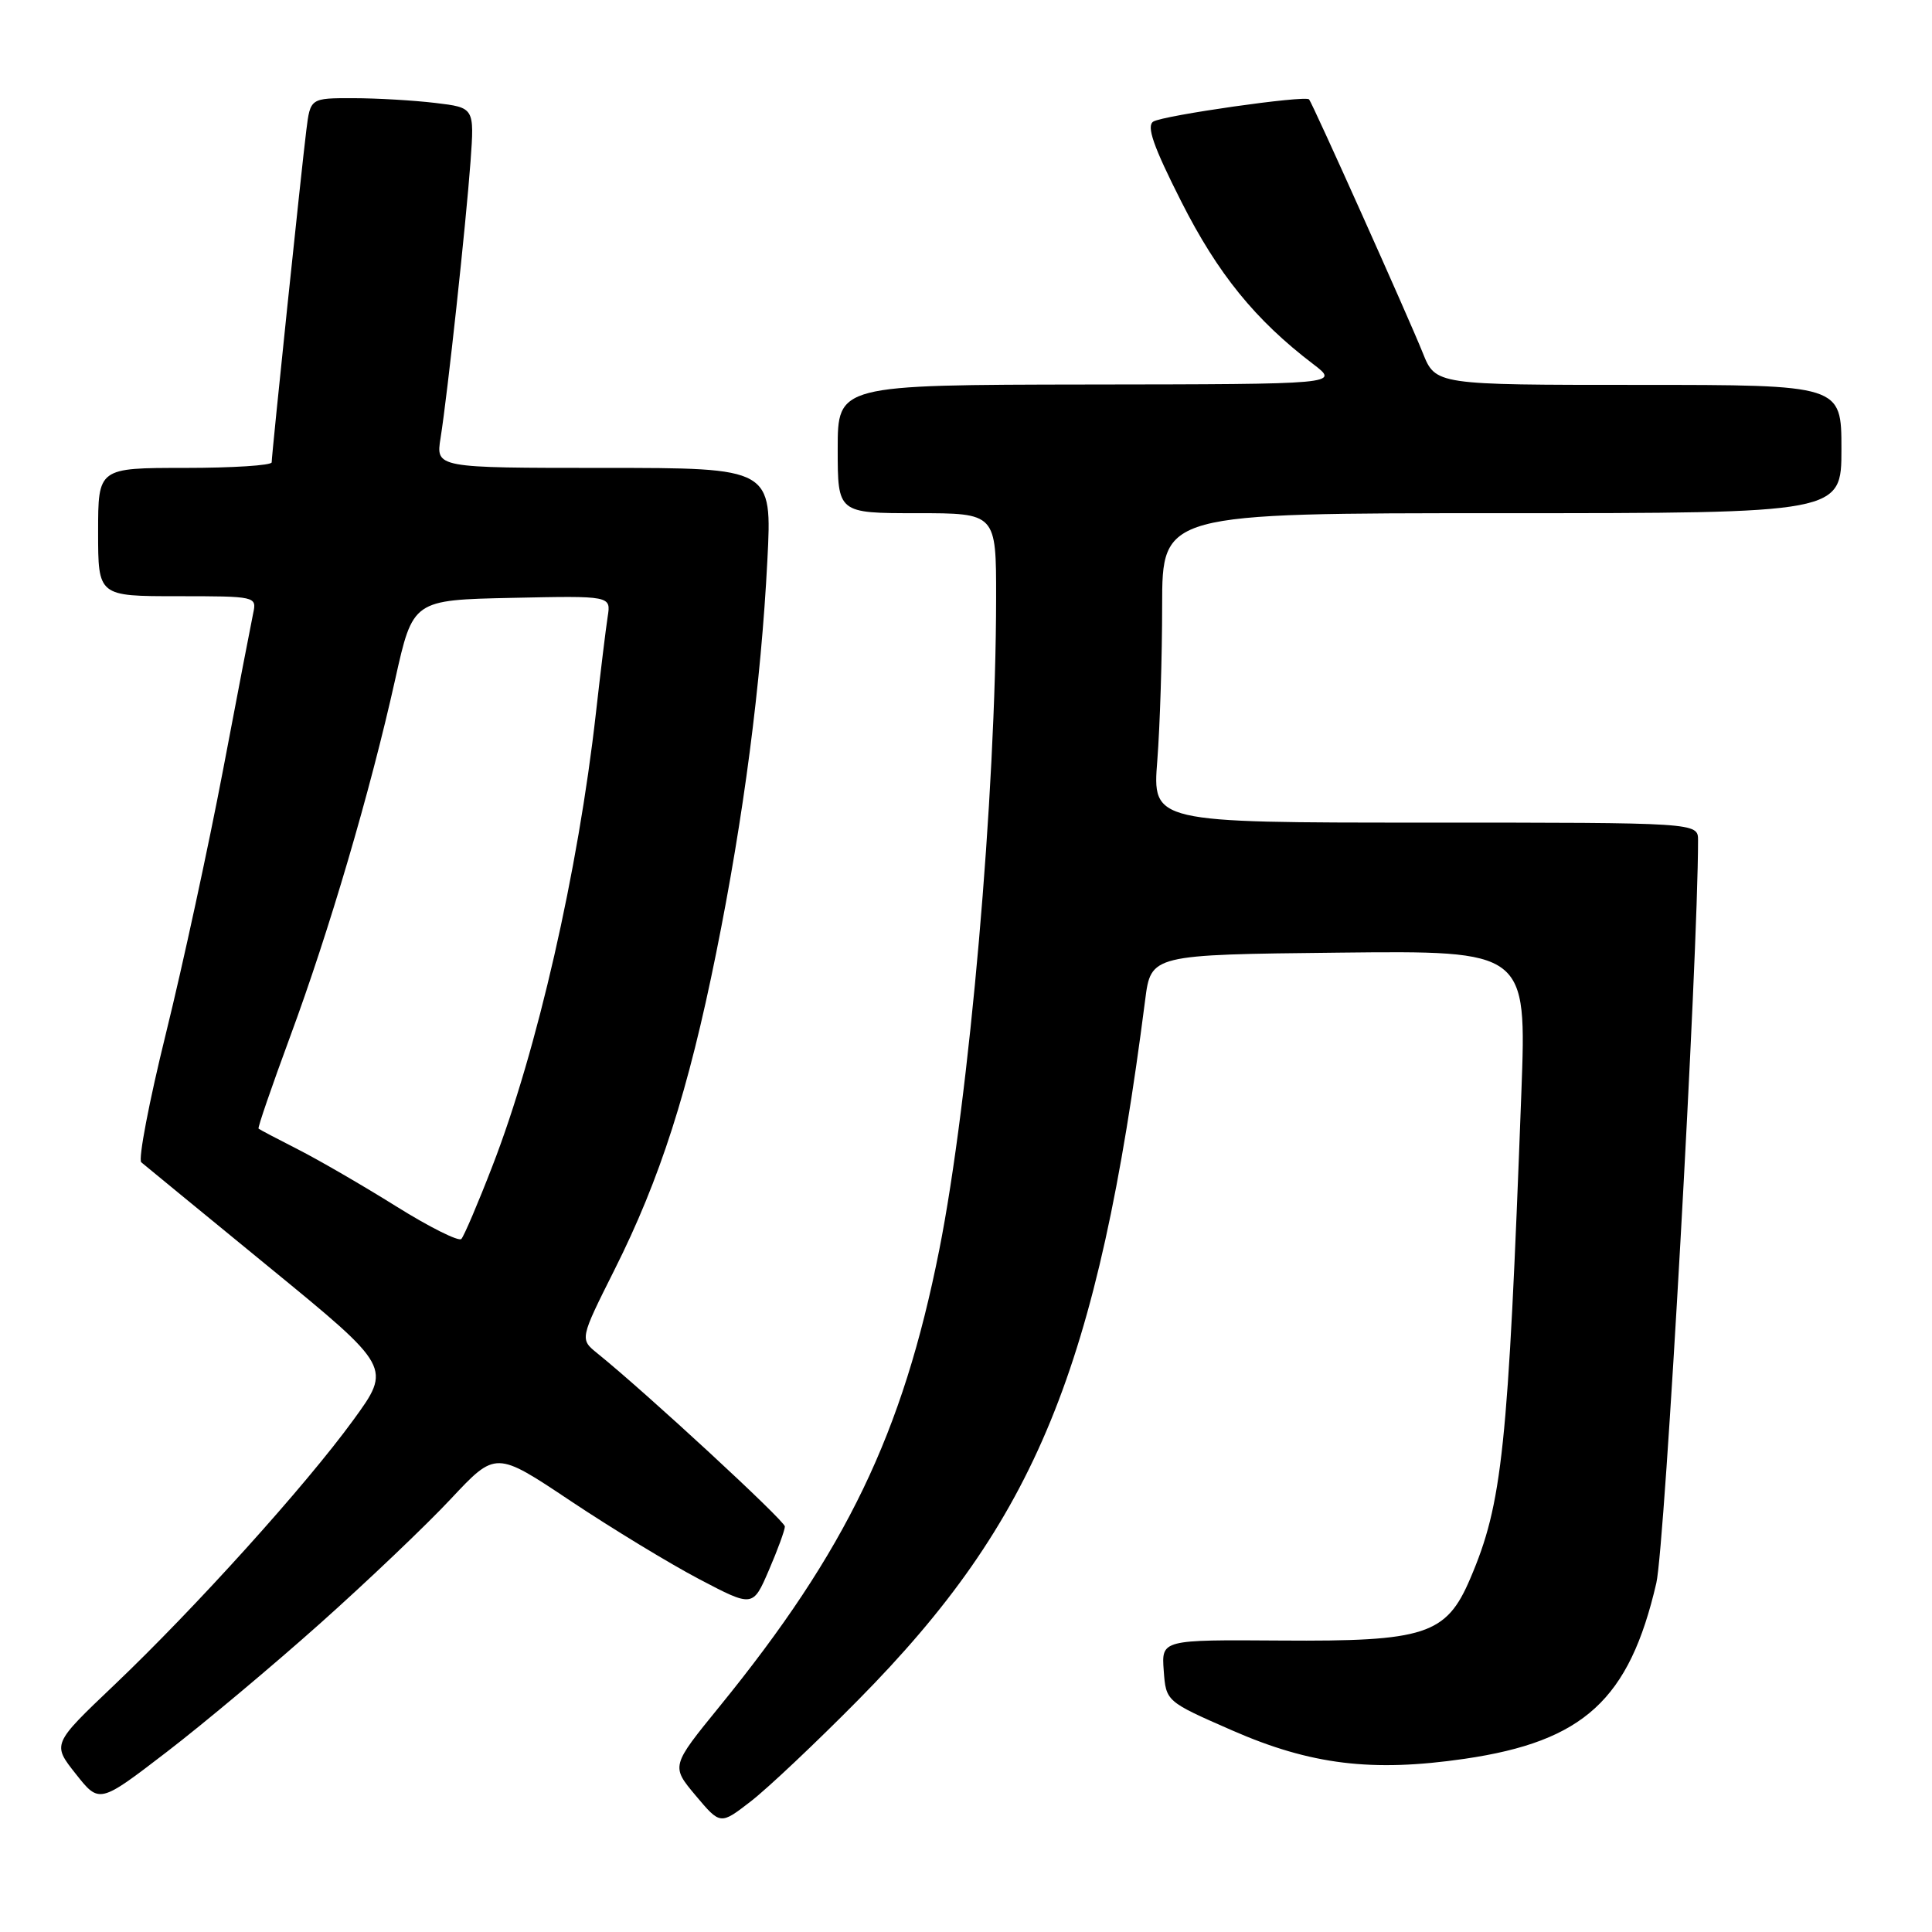 <?xml version="1.0" encoding="UTF-8" standalone="no"?>
<!DOCTYPE svg PUBLIC "-//W3C//DTD SVG 1.1//EN" "http://www.w3.org/Graphics/SVG/1.1/DTD/svg11.dtd" >
<svg xmlns="http://www.w3.org/2000/svg" xmlns:xlink="http://www.w3.org/1999/xlink" version="1.1" viewBox="0 0 256 256">
 <g >
 <path fill="currentColor"
d=" M 113.72 225.25 C 137.27 201.41 145.46 181.43 151.74 132.50 C 152.51 126.50 152.51 126.50 177.40 126.23 C 202.29 125.96 202.29 125.96 201.59 144.73 C 199.82 192.15 199.08 199.20 194.81 209.18 C 191.64 216.62 188.85 217.52 169.70 217.38 C 153.90 217.27 153.90 217.27 154.20 221.36 C 154.50 225.45 154.50 225.45 163.25 229.28 C 173.68 233.85 181.80 234.84 194.08 233.05 C 209.86 230.74 215.89 225.22 219.47 209.77 C 220.62 204.83 225.00 126.81 225.00 111.35 C 225.00 109.00 225.00 109.00 188.85 109.00 C 152.70 109.00 152.70 109.00 153.35 100.75 C 153.70 96.21 153.99 86.99 153.99 80.25 C 154.00 68.00 154.00 68.00 199.00 68.00 C 244.00 68.00 244.00 68.00 244.00 59.50 C 244.00 51.00 244.00 51.00 217.11 51.00 C 190.22 51.00 190.22 51.00 188.52 46.75 C 186.68 42.15 173.93 13.71 173.46 13.17 C 172.97 12.60 154.15 15.29 152.82 16.11 C 151.88 16.69 152.82 19.39 156.52 26.70 C 161.37 36.29 166.34 42.41 174.00 48.24 C 177.50 50.91 177.50 50.91 144.25 50.95 C 111.00 51.00 111.00 51.00 111.00 59.50 C 111.00 68.00 111.00 68.00 121.50 68.00 C 132.00 68.00 132.00 68.00 131.99 79.25 C 131.97 105.22 128.45 145.54 124.45 165.65 C 119.61 189.97 112.14 205.48 95.35 226.11 C 88.91 234.02 88.91 234.02 92.18 237.92 C 95.45 241.81 95.45 241.81 99.47 238.70 C 101.69 236.99 108.10 230.94 113.72 225.25 Z  M 42.40 215.13 C 48.69 209.52 56.50 202.08 59.76 198.59 C 65.69 192.26 65.69 192.26 75.60 198.88 C 81.06 202.52 88.72 207.18 92.64 209.24 C 99.76 212.98 99.76 212.98 101.88 208.06 C 103.05 205.35 104.00 202.74 104.00 202.27 C 104.00 201.52 85.64 184.56 79.16 179.33 C 76.82 177.44 76.82 177.44 81.43 168.24 C 87.46 156.23 91.22 144.50 94.89 126.31 C 98.54 108.26 100.85 90.54 101.68 74.25 C 102.31 62.00 102.31 62.00 80.03 62.00 C 57.74 62.00 57.74 62.00 58.38 58.02 C 59.30 52.26 61.74 29.70 62.35 21.38 C 62.86 14.26 62.86 14.26 57.68 13.64 C 54.83 13.30 49.94 13.01 46.81 13.01 C 41.12 13.00 41.12 13.00 40.59 17.25 C 39.95 22.37 36.00 60.21 36.00 61.26 C 36.00 61.67 30.82 62.00 24.50 62.00 C 13.00 62.00 13.00 62.00 13.00 70.50 C 13.00 79.00 13.00 79.00 23.52 79.00 C 33.90 79.00 34.03 79.03 33.55 81.25 C 33.29 82.49 31.49 91.83 29.56 102.00 C 27.62 112.17 24.22 127.89 21.99 136.92 C 19.76 145.95 18.29 153.64 18.72 154.01 C 19.15 154.38 26.79 160.64 35.69 167.93 C 51.89 181.19 51.89 181.19 46.81 188.17 C 40.48 196.87 25.90 213.03 15.11 223.30 C 6.91 231.10 6.91 231.10 10.04 235.05 C 13.16 239.00 13.16 239.00 22.07 232.16 C 26.96 228.41 36.11 220.74 42.40 215.13 Z  M 52.50 159.85 C 48.10 157.10 42.25 153.71 39.50 152.31 C 36.75 150.91 34.39 149.67 34.26 149.55 C 34.12 149.44 36.01 143.96 38.44 137.37 C 43.61 123.39 49.07 104.84 52.37 90.00 C 54.71 79.50 54.71 79.50 67.84 79.22 C 80.96 78.94 80.96 78.94 80.52 81.72 C 80.28 83.25 79.58 89.00 78.96 94.50 C 76.61 115.41 71.17 139.23 65.25 154.50 C 63.34 159.45 61.48 163.80 61.13 164.17 C 60.79 164.54 56.90 162.60 52.50 159.85 Z "/>
</g>
</svg>